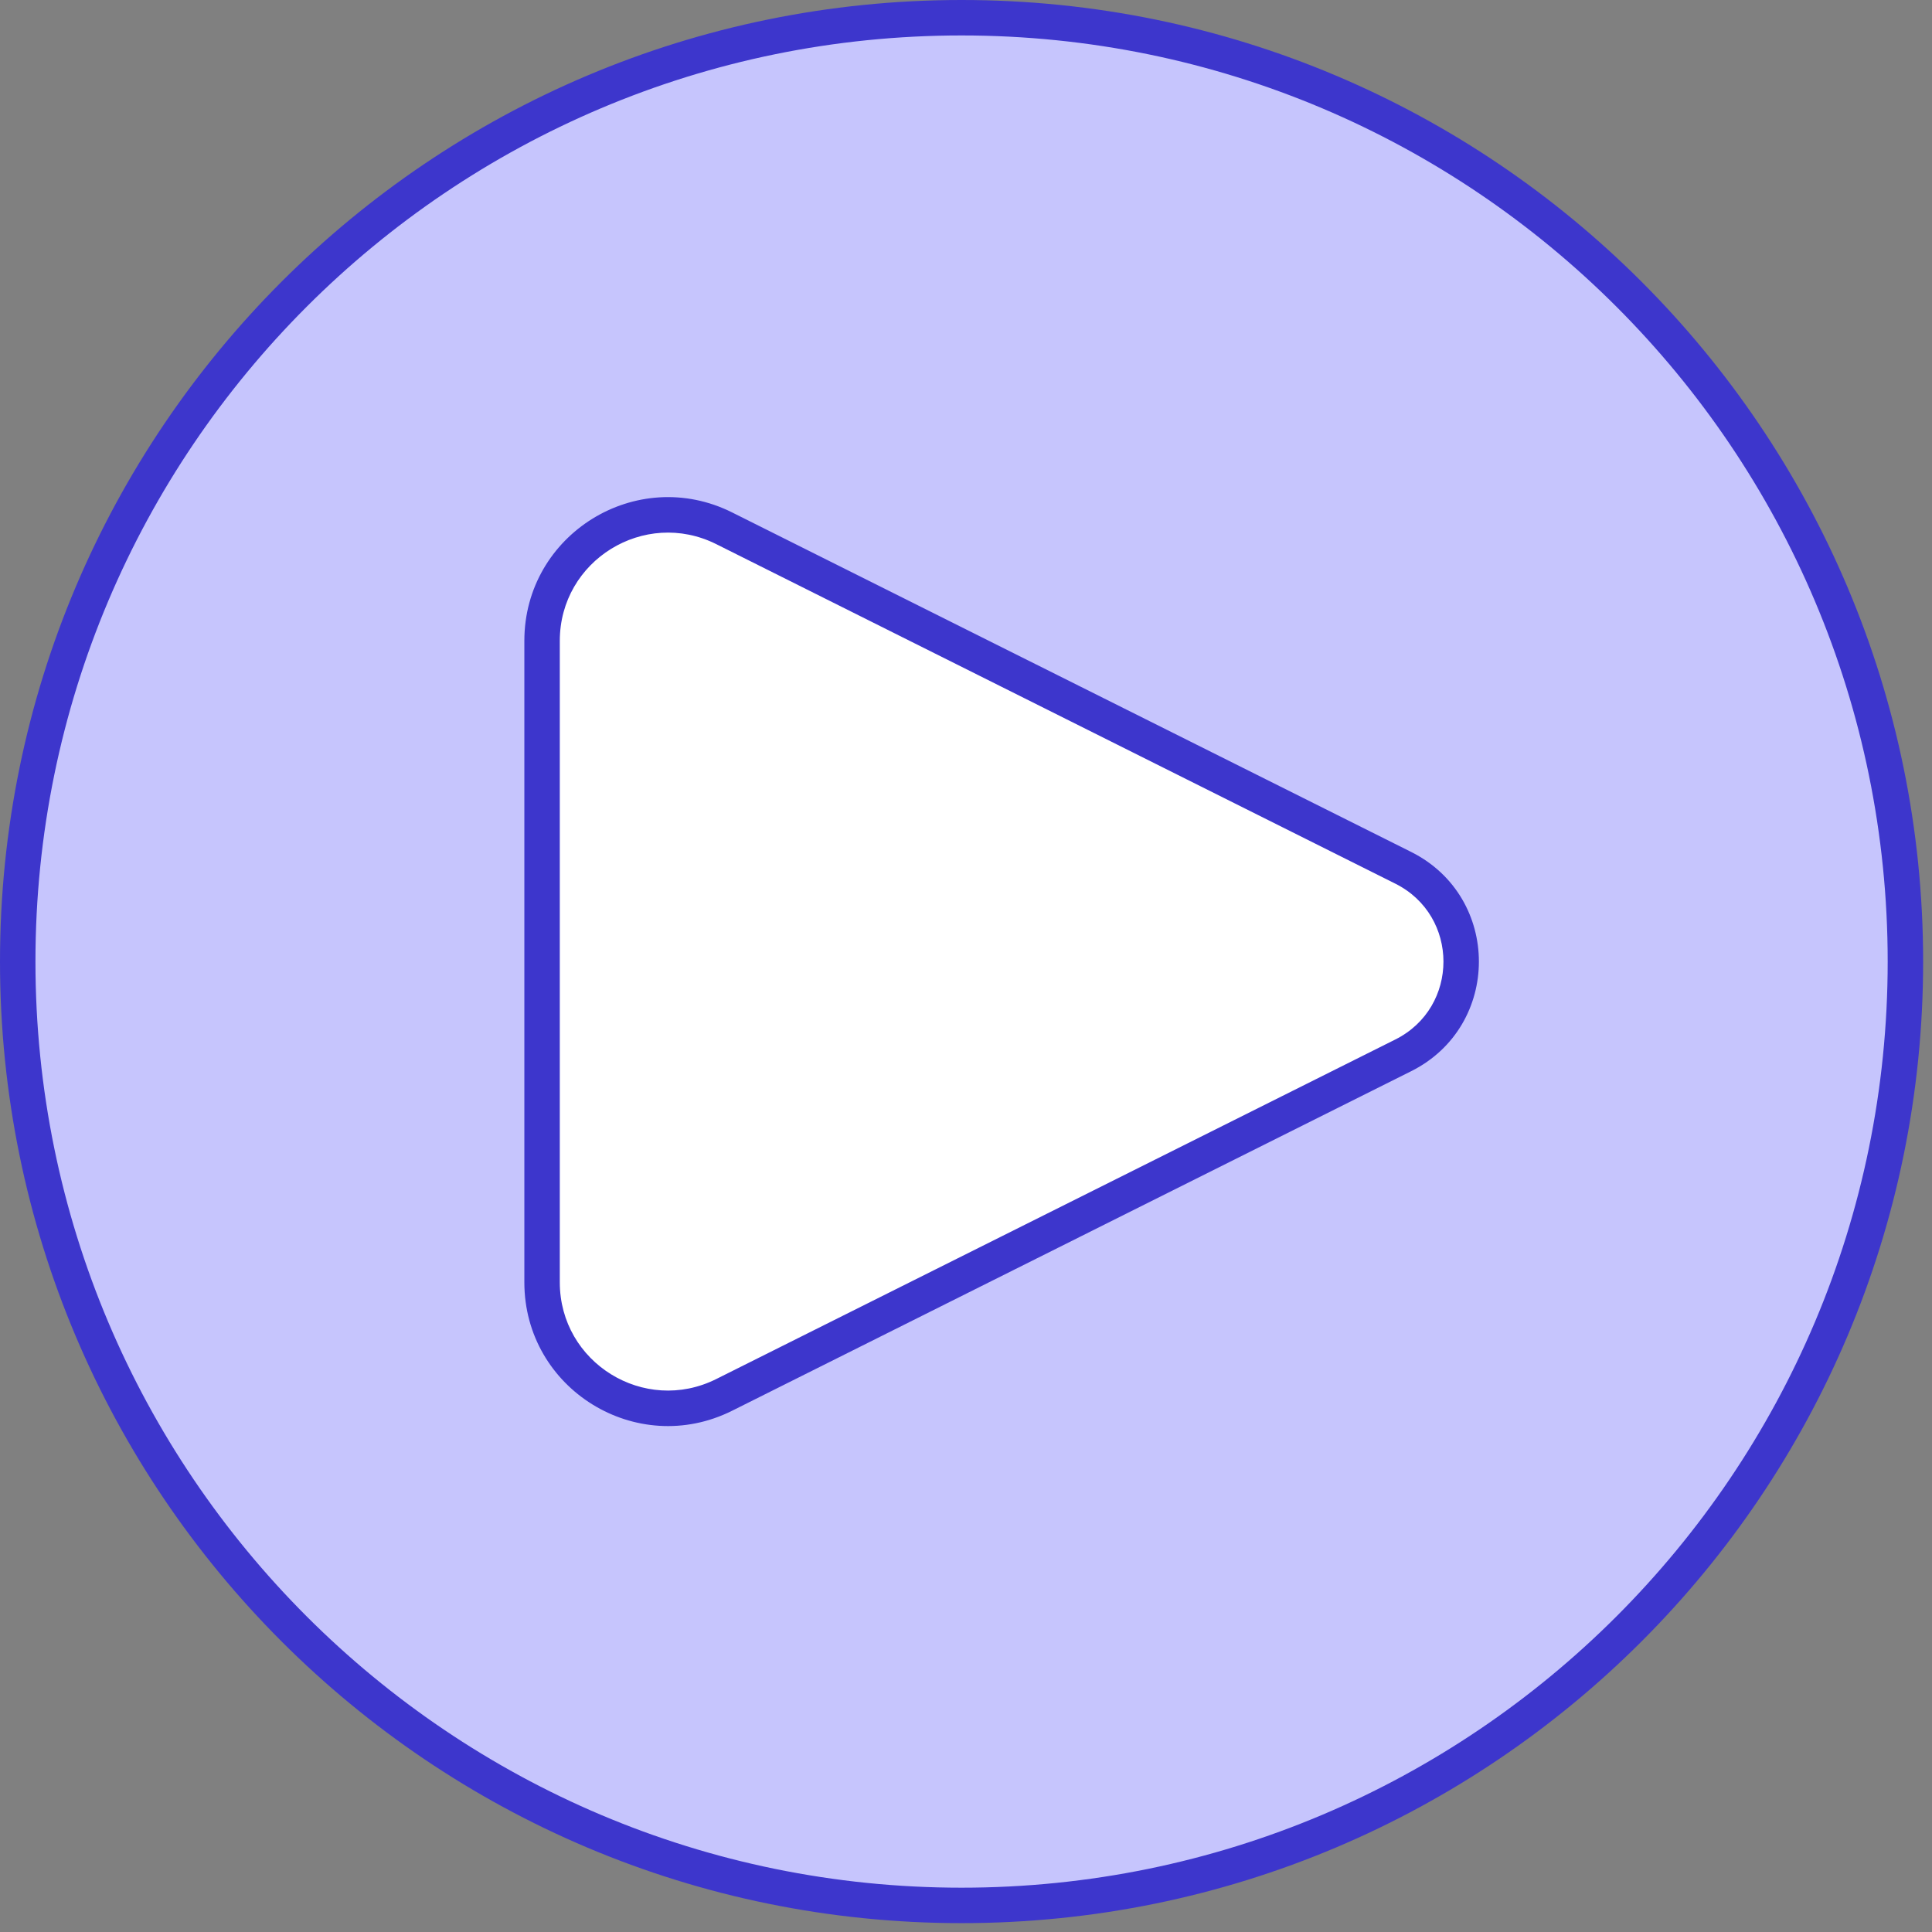 <svg width="109" height="109" viewBox="0 0 109 109" fill="none" xmlns="http://www.w3.org/2000/svg">
<rect x="0" y="0" width="109" height="109" fill="#808080" stroke="none"/>
<circle cx="54.5" cy="54.5" r="41.5" fill="white"/>
<path fill-rule="evenodd" clip-rule="evenodd" d="M54.25 107.5C83.659 107.5 107.5 83.659 107.5 54.25C107.5 24.841 83.659 1 54.25 1C24.841 1 1 24.841 1 54.25C1 83.659 24.841 107.5 54.25 107.5ZM40.858 29.805L79.166 48.959C83.527 51.139 83.527 57.362 79.166 59.543L40.859 78.697C36.138 81.057 30.583 77.624 30.583 72.346V36.156C30.583 30.878 36.138 27.445 40.858 29.805Z" fill="#C6C5FD"/>
<path d="M79.166 48.959L79.613 48.064L79.166 48.959ZM40.858 29.805L40.411 30.7L40.858 29.805ZM79.166 59.543L79.613 60.437L79.166 59.543ZM40.859 78.697L40.411 77.802H40.411L40.859 78.697ZM106.5 54.25C106.5 83.107 83.107 106.5 54.25 106.5V108.5C84.211 108.5 108.5 84.211 108.5 54.25H106.5ZM54.25 2C83.107 2 106.5 25.393 106.5 54.25H108.5C108.5 24.289 84.211 0 54.25 0V2ZM2 54.25C2 25.393 25.393 2 54.25 2V0C24.289 0 0 24.289 0 54.25H2ZM54.25 106.5C25.393 106.5 2 83.107 2 54.25H0C0 84.211 24.289 108.5 54.25 108.5V106.5ZM79.613 48.064L41.306 28.911L40.411 30.7L78.719 49.853L79.613 48.064ZM79.613 60.437C84.711 57.888 84.711 50.613 79.613 48.064L78.719 49.853C82.343 51.665 82.343 56.837 78.719 58.648L79.613 60.437ZM41.306 79.591L79.613 60.437L78.719 58.648L40.411 77.802L41.306 79.591ZM29.583 72.346C29.583 78.368 35.92 82.284 41.306 79.591L40.411 77.802C36.355 79.83 31.583 76.881 31.583 72.346H29.583ZM29.583 36.156V72.346H31.583V36.156H29.583ZM41.306 28.911C35.92 26.218 29.583 30.134 29.583 36.156H31.583C31.583 31.621 36.355 28.672 40.411 30.7L41.306 28.911Z" fill="#3D36CC"/>
</svg>
